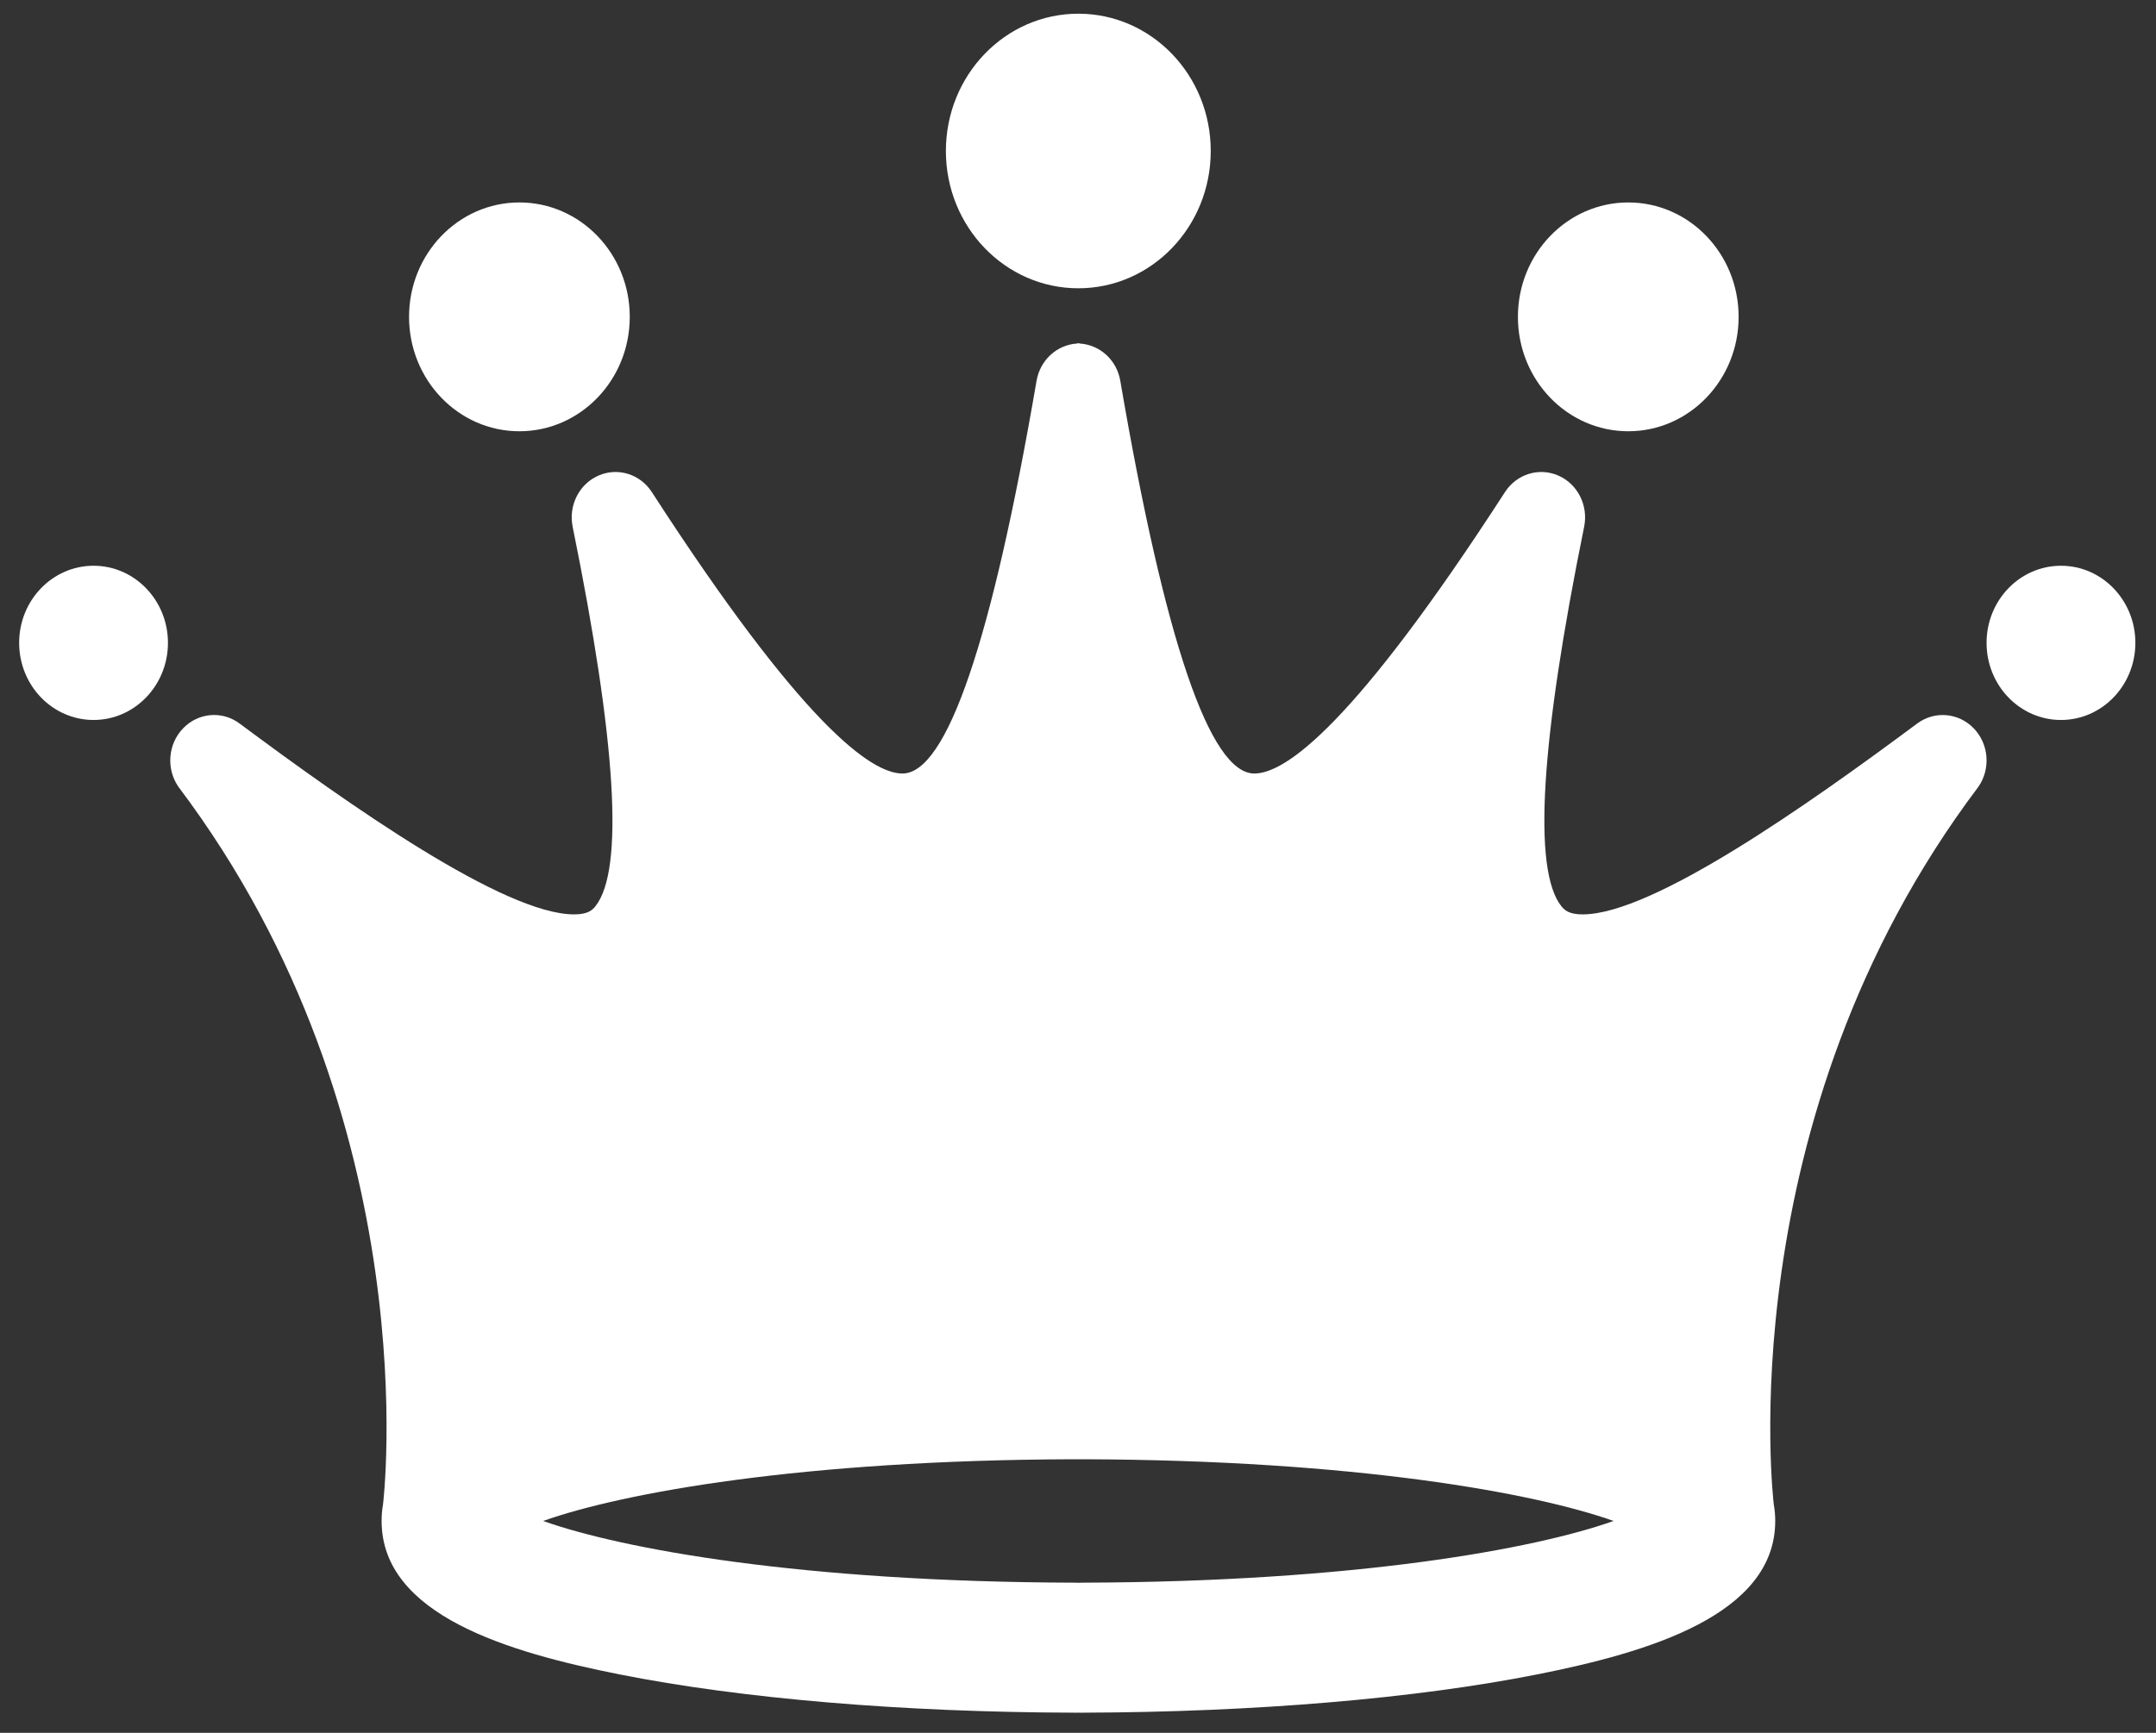 <svg width="51" height="41" viewBox="0 0 51 41" fill="none" xmlns="http://www.w3.org/2000/svg">
<rect x="0" y="0" width="51" height="41" fill="#333333" stroke="none"/>
<path d="M45.352 17.118C42.746 19.057 39.088 21.635 37.438 21.635C37.111 21.635 37.006 21.533 36.93 21.437C36.256 20.575 36.438 17.555 37.473 12.463C37.575 11.959 37.319 11.452 36.863 11.253C36.407 11.052 35.877 11.216 35.6 11.643C32.04 17.148 30.41 18.302 29.671 18.302C28.622 18.302 27.557 15.175 26.5 9.008C26.416 8.515 26.015 8.157 25.539 8.128V8.122C25.529 8.122 25.52 8.124 25.51 8.124C25.5 8.124 25.489 8.122 25.479 8.122V8.128C25.005 8.157 24.606 8.515 24.52 9.008C23.461 15.175 22.395 18.302 21.348 18.302C20.608 18.302 18.979 17.147 15.419 11.643C15.143 11.216 14.614 11.052 14.156 11.253C13.7 11.452 13.444 11.959 13.546 12.463C14.58 17.555 14.764 20.575 14.089 21.437C14.014 21.533 13.908 21.635 13.581 21.635C11.931 21.635 8.273 19.058 5.666 17.118C5.254 16.811 4.688 16.861 4.331 17.233C3.973 17.604 3.926 18.19 4.221 18.617C10.182 26.523 9.06 35.597 9.06 35.597C9.038 35.723 9.027 35.852 9.027 35.987C9.027 38.216 12.037 39.098 14.658 39.618C17.547 40.192 21.351 40.512 25.393 40.523V40.524C25.432 40.524 25.471 40.524 25.51 40.523C25.549 40.524 25.587 40.524 25.627 40.524V40.523C29.668 40.511 33.473 40.191 36.36 39.618C38.983 39.098 41.993 38.214 41.993 35.987C41.993 35.852 41.981 35.724 41.959 35.597C41.959 35.597 40.838 26.522 46.798 18.617C47.094 18.19 47.047 17.604 46.689 17.233C46.33 16.862 45.766 16.812 45.352 17.118ZM25.626 37.447H25.618C25.581 37.447 25.545 37.449 25.509 37.449C25.472 37.449 25.437 37.447 25.4 37.447H25.392C18.968 37.428 14.722 36.653 12.848 35.987C14.722 35.321 18.968 34.546 25.392 34.527H25.408C25.441 34.527 25.474 34.527 25.508 34.527C25.542 34.527 25.574 34.527 25.609 34.527H25.625C32.048 34.546 36.294 35.321 38.169 35.987C36.295 36.653 32.049 37.428 25.626 37.447Z" fill="white"/>
<path d="M25.508 6.821C27.238 6.821 28.64 5.367 28.64 3.572C28.64 1.778 27.238 0.324 25.508 0.324C23.778 0.324 22.375 1.778 22.375 3.572C22.375 5.367 23.778 6.821 25.508 6.821Z" fill="white"/>
<path d="M12.286 10.204C13.728 10.204 14.897 8.992 14.897 7.497C14.897 6.002 13.728 4.79 12.286 4.79C10.845 4.79 9.676 6.002 9.676 7.497C9.676 8.992 10.845 10.204 12.286 10.204Z" fill="white"/>
<path d="M38.517 10.204C39.958 10.204 41.127 8.992 41.127 7.497C41.127 6.002 39.958 4.79 38.517 4.79C37.075 4.79 35.906 6.002 35.906 7.497C35.906 8.992 37.075 10.204 38.517 10.204Z" fill="white"/>
<path d="M2.213 17.035C3.185 17.035 3.973 16.218 3.973 15.21C3.973 14.203 3.185 13.386 2.213 13.386C1.241 13.386 0.453 14.203 0.453 15.21C0.453 16.218 1.241 17.035 2.213 17.035Z" fill="white"/>
<path d="M48.752 17.035C49.724 17.035 50.512 16.218 50.512 15.21C50.512 14.203 49.724 13.386 48.752 13.386C47.78 13.386 46.992 14.203 46.992 15.21C46.992 16.218 47.78 17.035 48.752 17.035Z" fill="white"/>
</svg>
